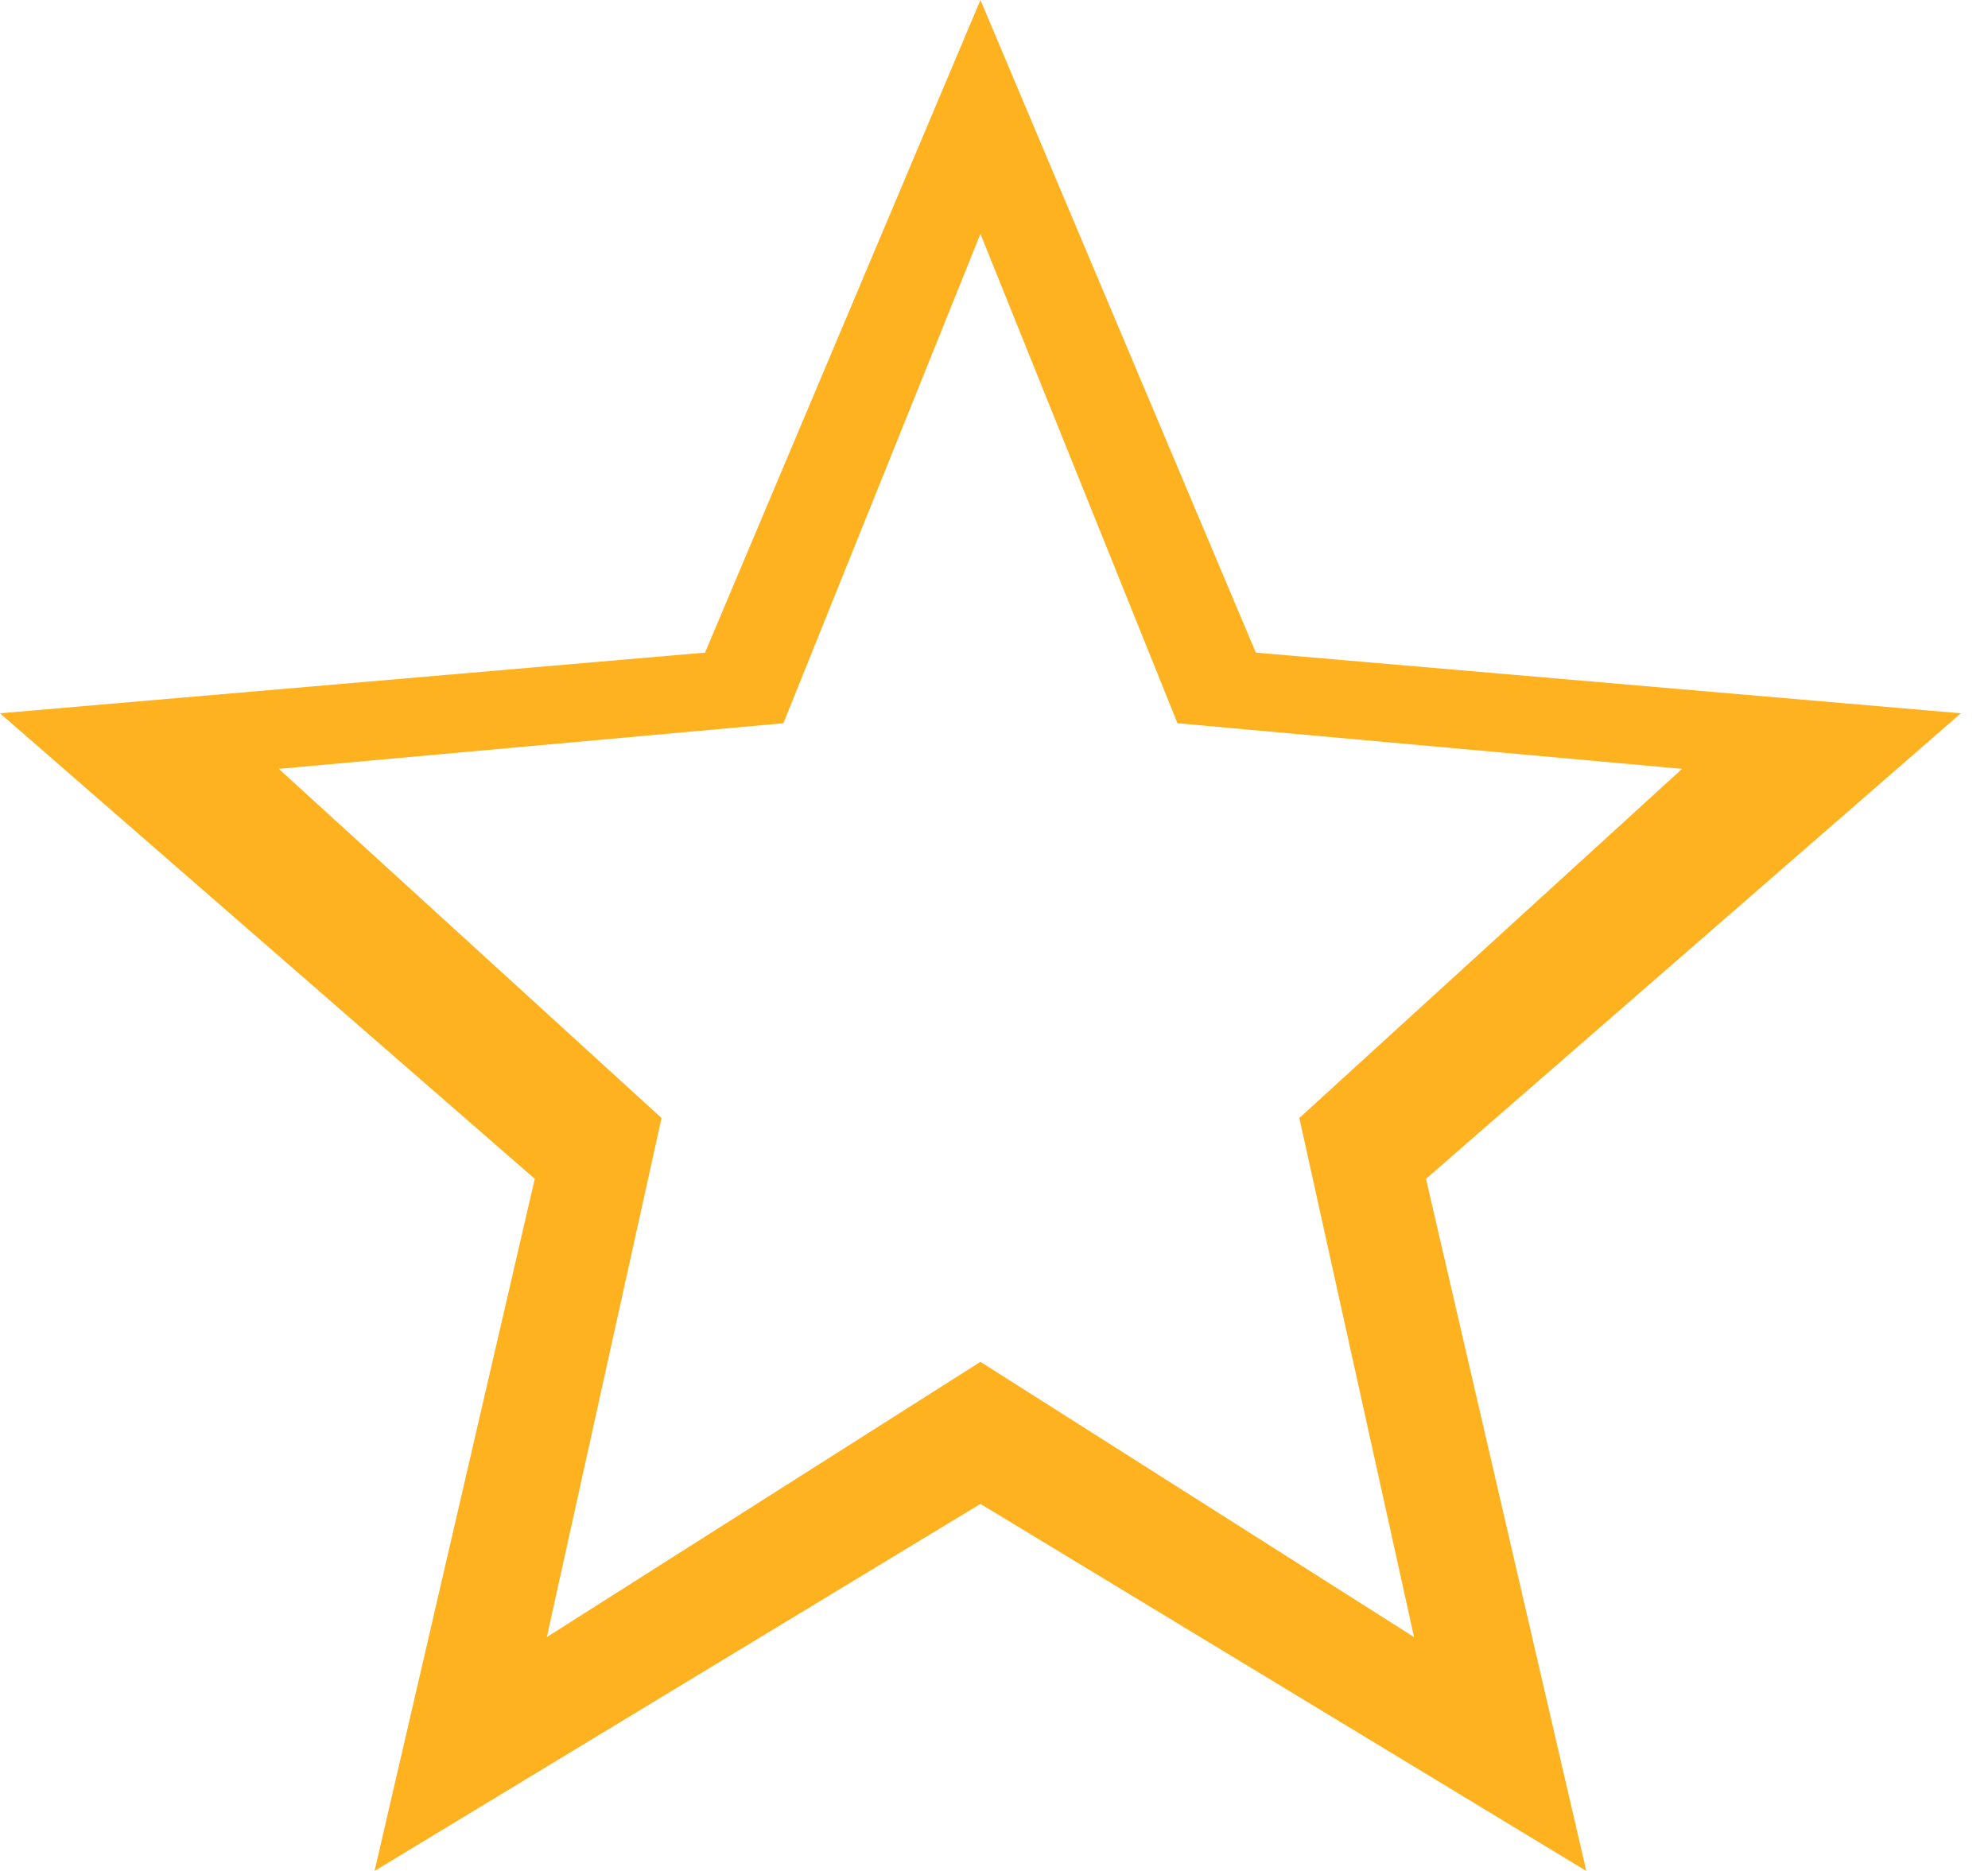 <?xml version="1.0" encoding="UTF-8"?>
<svg width="17px" height="16px" viewBox="0 0 17 16" version="1.1" xmlns="http://www.w3.org/2000/svg" xmlns:xlink="http://www.w3.org/1999/xlink">
    <title>Combined Shape</title>
    <g id="Symbols" stroke="none" stroke-width="1" fill="none" fill-rule="evenodd">
        <path d="M8.384,0 L10.739,5.581 L16.768,6.1 L12.194,10.081 L13.565,16 L8.384,12.861 L3.203,16 L4.573,10.081 L-6.39488462e-14,6.1 L6.029,5.581 L8.384,0 Z M8.384,2 L6.699,6.185 L2.384,6.575 L5.657,9.561 L4.676,14 L8.384,11.646 L12.092,14 L11.111,9.561 L14.384,6.575 L10.069,6.185 L8.384,2 Z" id="Combined-Shape" fill="#FFB220"></path>
    </g>
</svg>